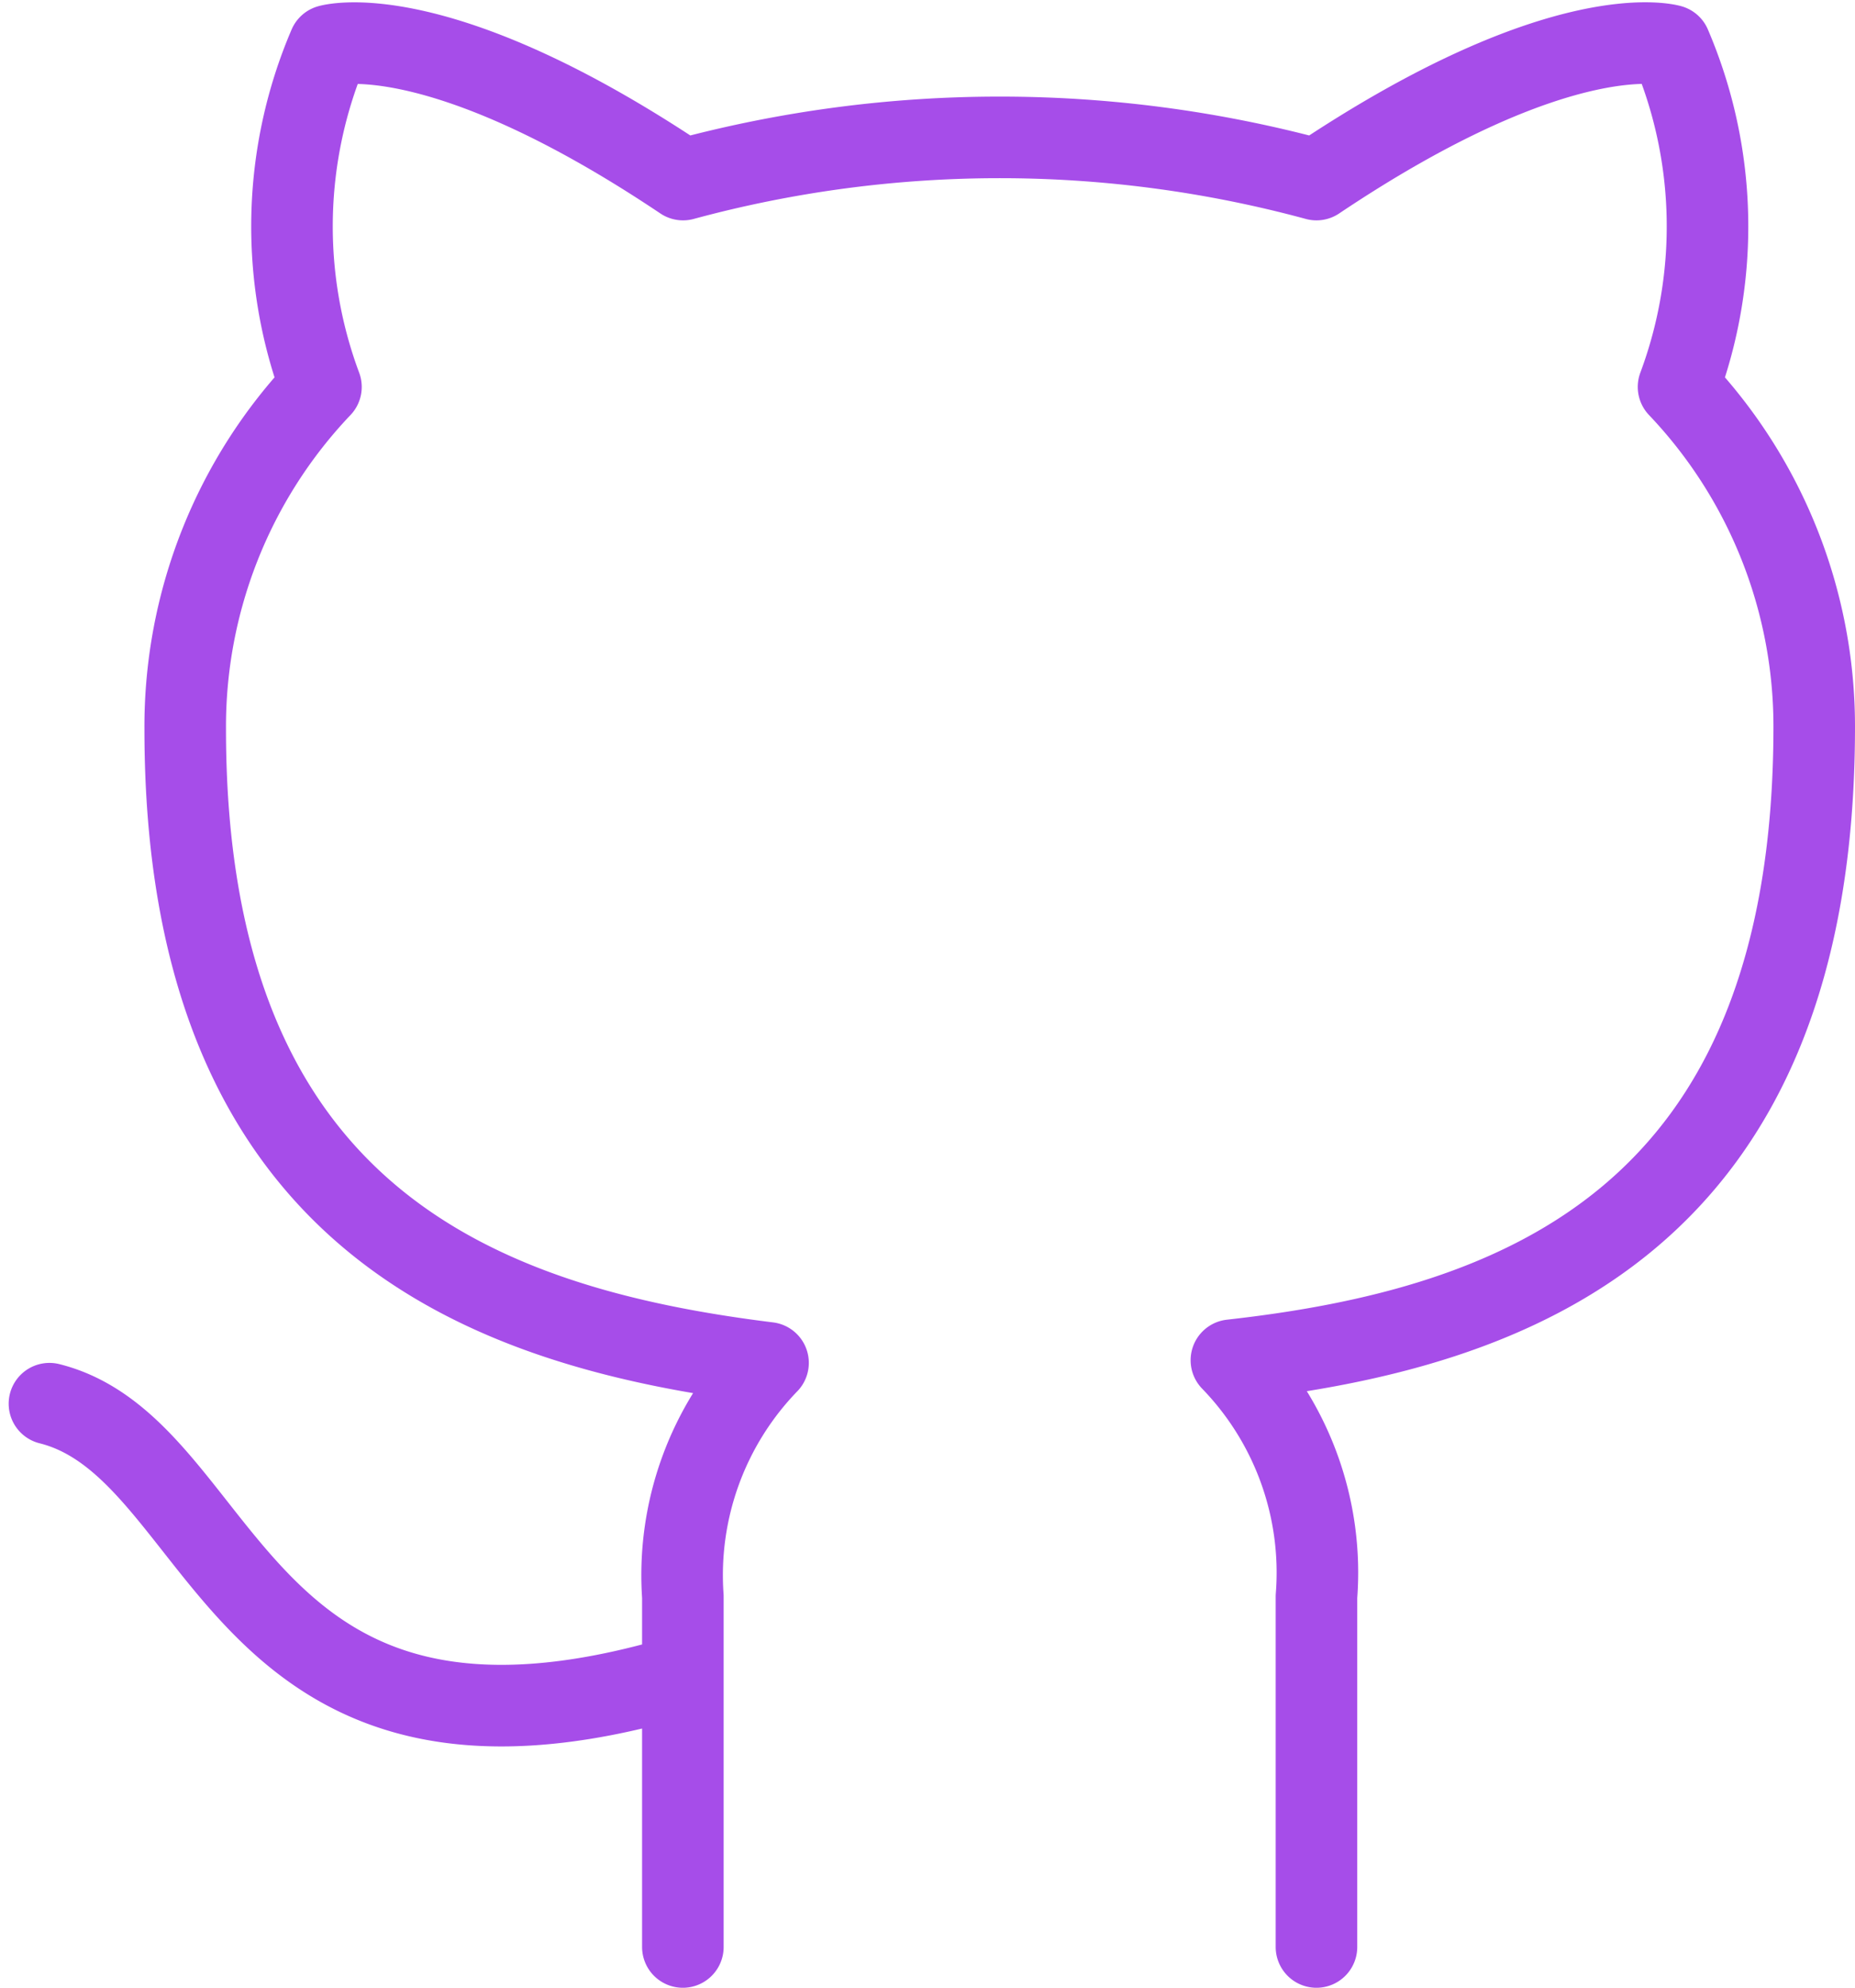 <svg xmlns="http://www.w3.org/2000/svg" width="68.236" height="73.086" viewBox="0 0 68.236 73.086">
  <path id="Icon_feather-github" data-name="Icon feather-github" d="M26.3,61.473C9.658,66.466,9.658,53.15,3,51.485M49.607,71.46V58.576a11.219,11.219,0,0,0-3.129-8.689c10.453-1.165,21.439-5.127,21.439-23.3A18.108,18.108,0,0,0,62.926,14.1a16.878,16.878,0,0,0-.3-12.553S58.7.384,49.607,6.476a44.543,44.543,0,0,0-23.3,0C17.215.384,13.287,1.549,13.287,1.549a16.878,16.878,0,0,0-.3,12.551A18.11,18.11,0,0,0,7.994,26.684c0,18.044,10.986,22.005,21.439,23.3A11.219,11.219,0,0,0,26.3,58.576V71.46" transform="translate(-1.181 0.126)" fill="none" stroke="#a64de9" stroke-linecap="round" stroke-linejoin="round" stroke-width="3"/>
</svg>
